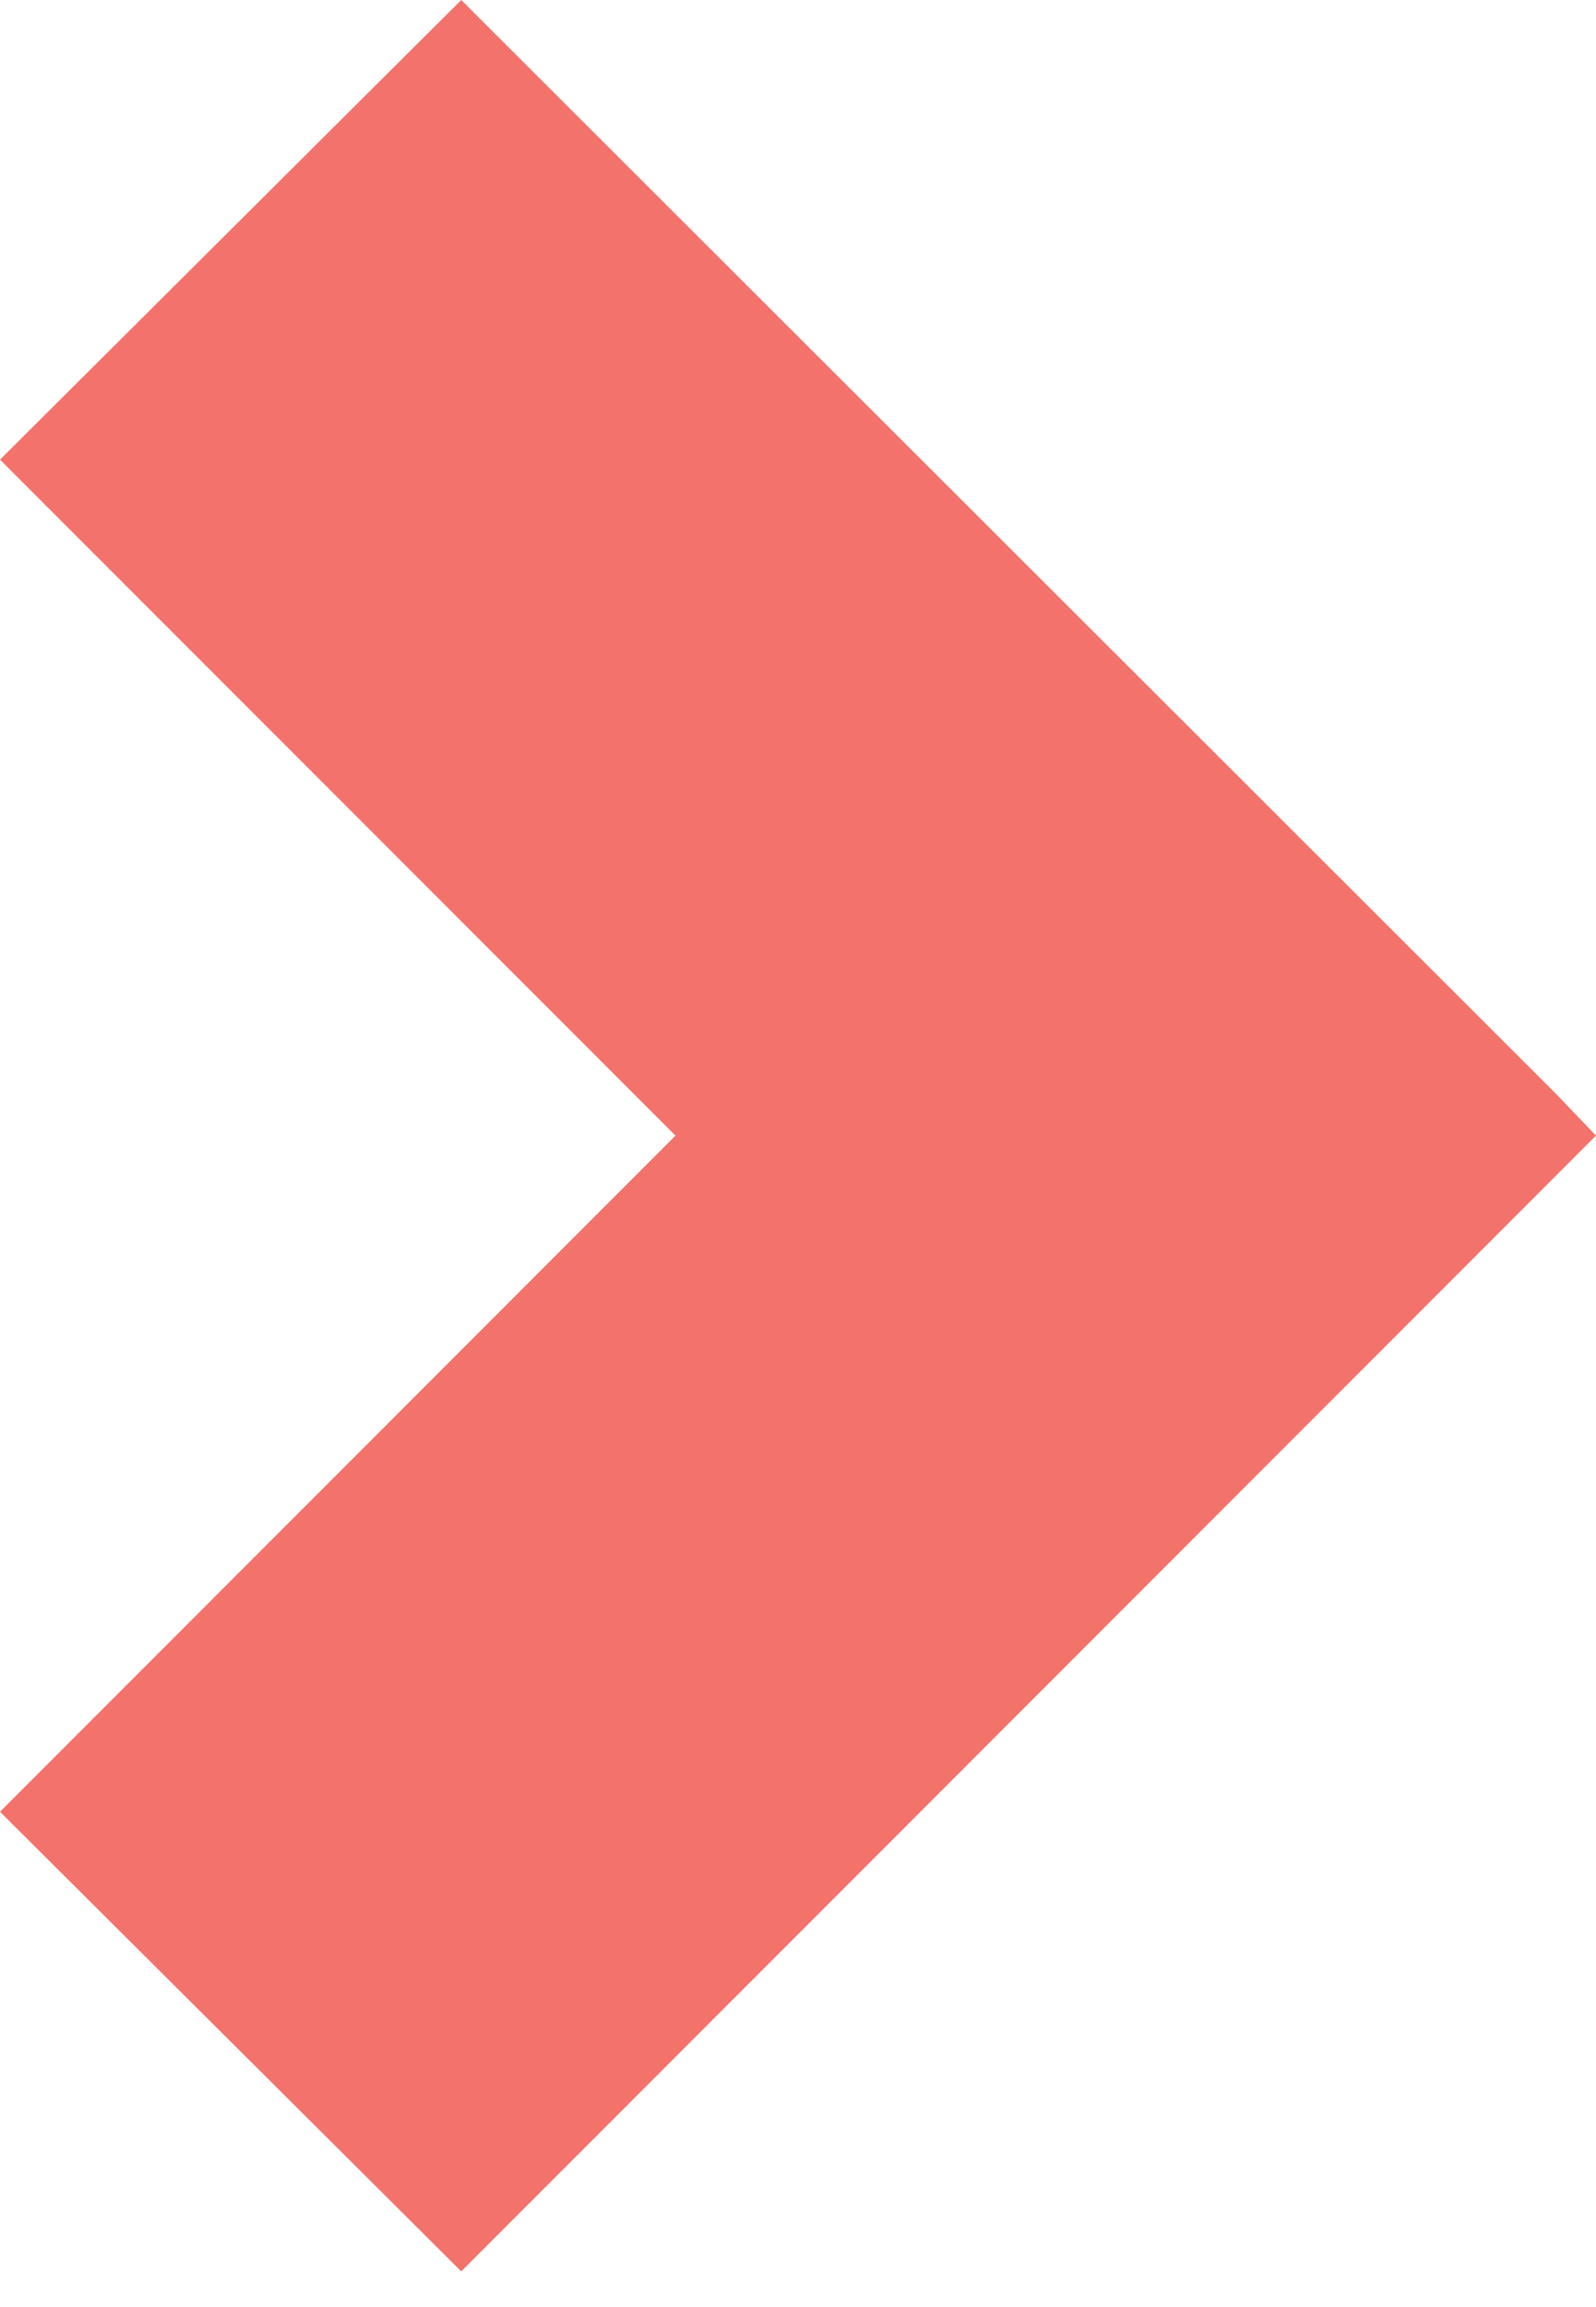 <?xml version="1.0" encoding="UTF-8" standalone="no"?>
<svg width="9px" height="13px" viewBox="0 0 9 13" version="1.1" xmlns="http://www.w3.org/2000/svg" xmlns:xlink="http://www.w3.org/1999/xlink">
    <!-- Generator: sketchtool 3.6.1 (26313) - http://www.bohemiancoding.com/sketch -->
    <title>Fill 82</title>
    <desc>Created with sketchtool.</desc>
    <defs></defs>
    <g id="Visual-Design" stroke="none" stroke-width="1" fill="none" fill-rule="evenodd">
        <g id="Error-Page" transform="translate(-751, -431)" fill="#F3736C">
            <g id="link" transform="translate(593, 429)">
                <path d="M158,12.209 L161.809,8.399 L158,4.59 L160.601,2 L166.773,8.162 L167,8.399 L160.601,14.799 L158,12.209 Z" id="Fill-82"></path>
            </g>
        </g>
    </g>
</svg>